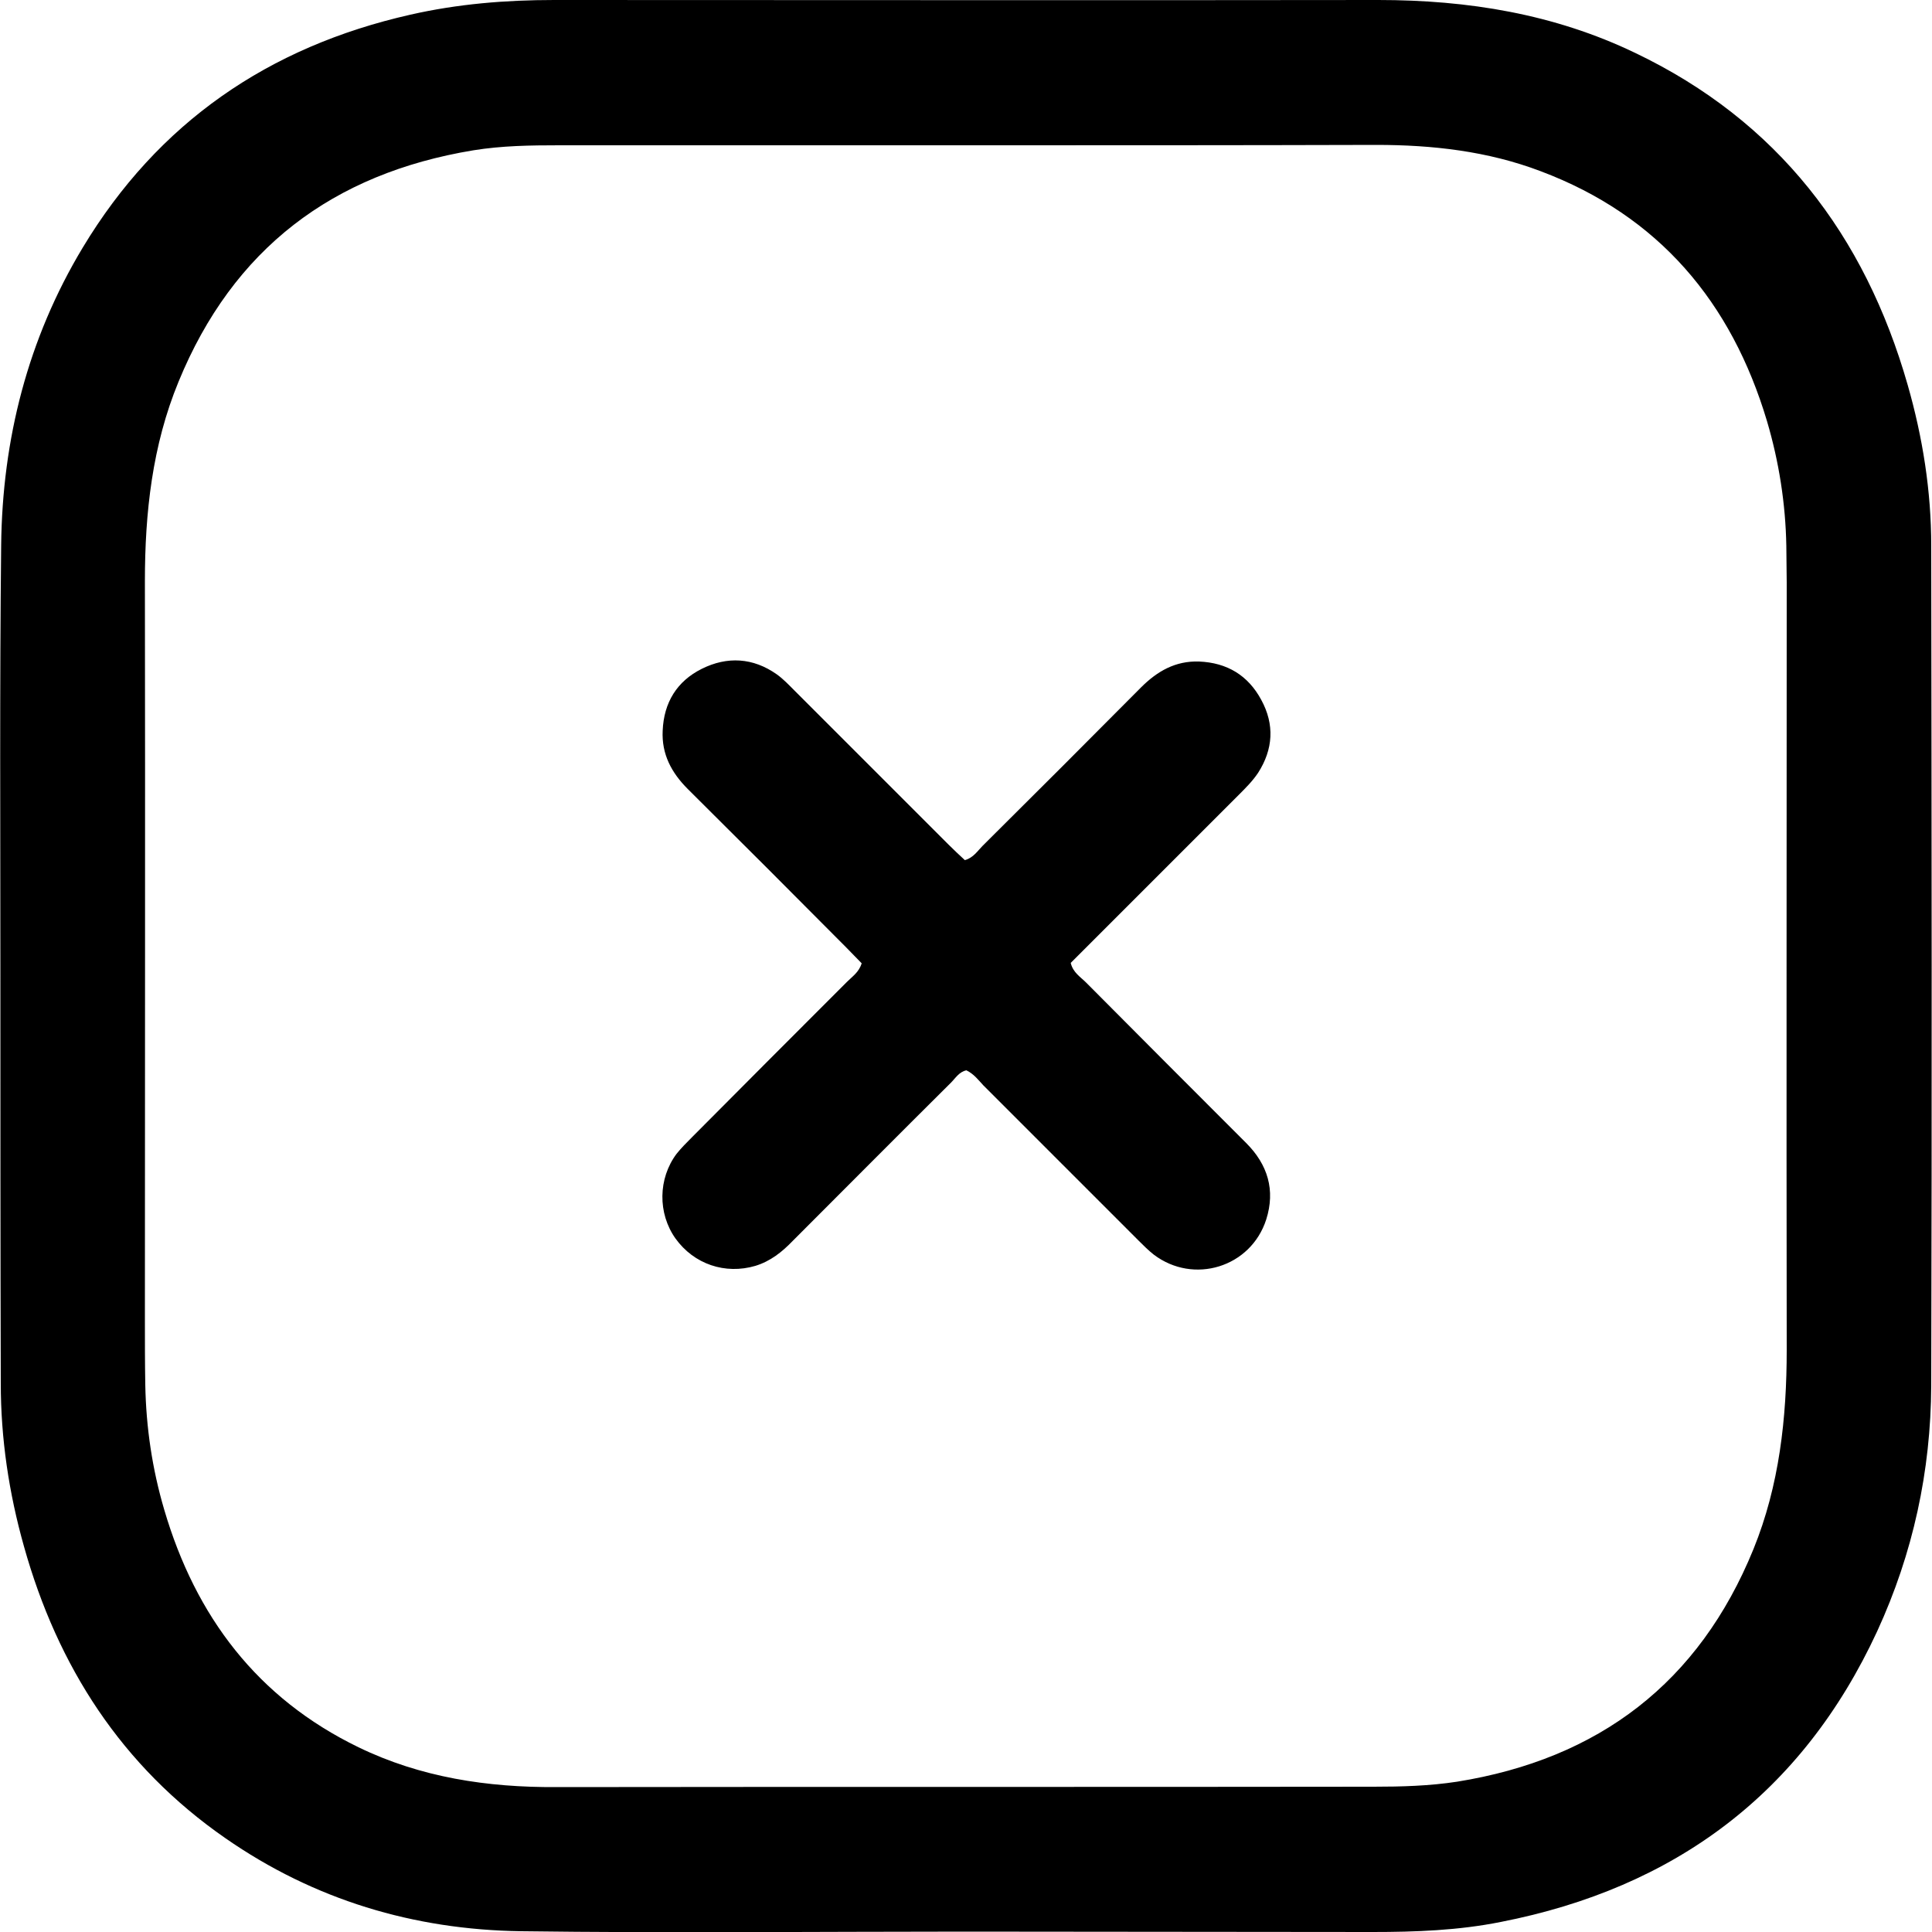 <svg xmlns="http://www.w3.org/2000/svg" viewBox="0 0 500 500" style="enable-background:new 0 0 500 500" xml:space="preserve"><path d="M249.7 499.9c-38.3 0-76.6.4-114.9-.1-27.7-.4-53.5-8.1-76.5-24.1-26.8-18.6-43.4-44.4-52.1-75.5-3.9-13.8-6-27.9-6-42.2-.1-35.8-.1-71.5-.1-107.3 0-36.5-.2-73.1.2-109.6.3-27.4 6.9-53.4 21.1-77 19.5-32.4 48.1-52 84.8-60.3C118.5 1 130.9 0 143.4 0c71.1 0 142.2.1 213.3 0 23.2 0 45.5 3.6 66.5 13.7 36.8 17.6 59.4 47.1 70.5 85.9 3.9 13.6 6.1 27.5 6.1 41.6.1 72.5.2 145 0 217.4-.1 22.1-4.7 43.4-14 63.6-19.4 41.9-52.4 66.4-97.4 75.2-11 2.2-22.1 2.6-33.2 2.6l-105.5-.1zm.5-462.3H144.7c-7.4 0-14.8.1-22.2 1.3-36.4 6-62.2 25.5-76.3 59.9-6.8 16.5-8.7 33.9-8.7 51.6.1 63.7 0 127.3 0 191 0 5.7 0 11.3.1 17 .2 11 1.8 21.8 4.9 32.3 8.1 27.6 24.1 48.8 50.3 61.5 16.1 7.8 33.3 10.4 51.2 10.3 70.5-.1 141 0 211.5-.1 7.2 0 14.4-.2 21.6-1.3 36.7-5.9 62.6-25.6 76.7-60.2 6.7-16.5 8.6-33.9 8.6-51.6-.1-66.2 0-132.4 0-198.6 0-3.1-.1-6.2-.1-9.4-.2-11-1.9-21.8-5-32.3-9.2-30.8-28-53.2-58.6-64.7-13.7-5.2-28-6.8-42.5-6.8-35.3.1-70.6.1-106 .1zm-31 216.5c-13.4 13.4-26.8 26.8-40.1 40.2-1.4 1.4-2.8 2.8-4 4.3-4.8 6.4-4.9 15.4-.3 21.9 4.8 6.7 12.9 9.4 20.7 7.1 3.9-1.2 6.9-3.6 9.6-6.4 13.7-13.7 27.3-27.4 41-41 1.2-1.2 2.1-2.8 4-3.2 1.9.9 3.1 2.5 4.4 3.9l40.2 40.2c1.2 1.2 2.5 2.5 3.9 3.6 10.3 7.8 25.1 3.3 29.1-9.1 2.4-7.6.4-14.2-5.2-19.8-13.8-13.8-27.6-27.6-41.4-41.5-1.5-1.5-3.4-2.6-4-5.1l43.5-43.5c1.8-1.8 3.6-3.6 5-5.7 3.9-6.1 4.3-12.5.8-18.9-3.4-6.3-8.8-9.6-16.1-9.9-6.1-.2-10.8 2.5-15 6.7-13.6 13.7-27.3 27.4-41 41-1.3 1.3-2.4 3.1-4.6 3.7-1.4-1.3-2.8-2.6-4.2-4l-39.8-39.8c-1.5-1.5-3-3.1-4.7-4.3-6.1-4.3-12.8-4.7-19.4-1.4-6.4 3.2-9.8 8.7-10.1 16-.3 6.1 2.3 10.9 6.5 15.1 13.7 13.6 27.4 27.3 41 41 1.4 1.4 2.7 2.8 4 4.1-.7 2.3-2.4 3.4-3.8 4.8z"/></svg>